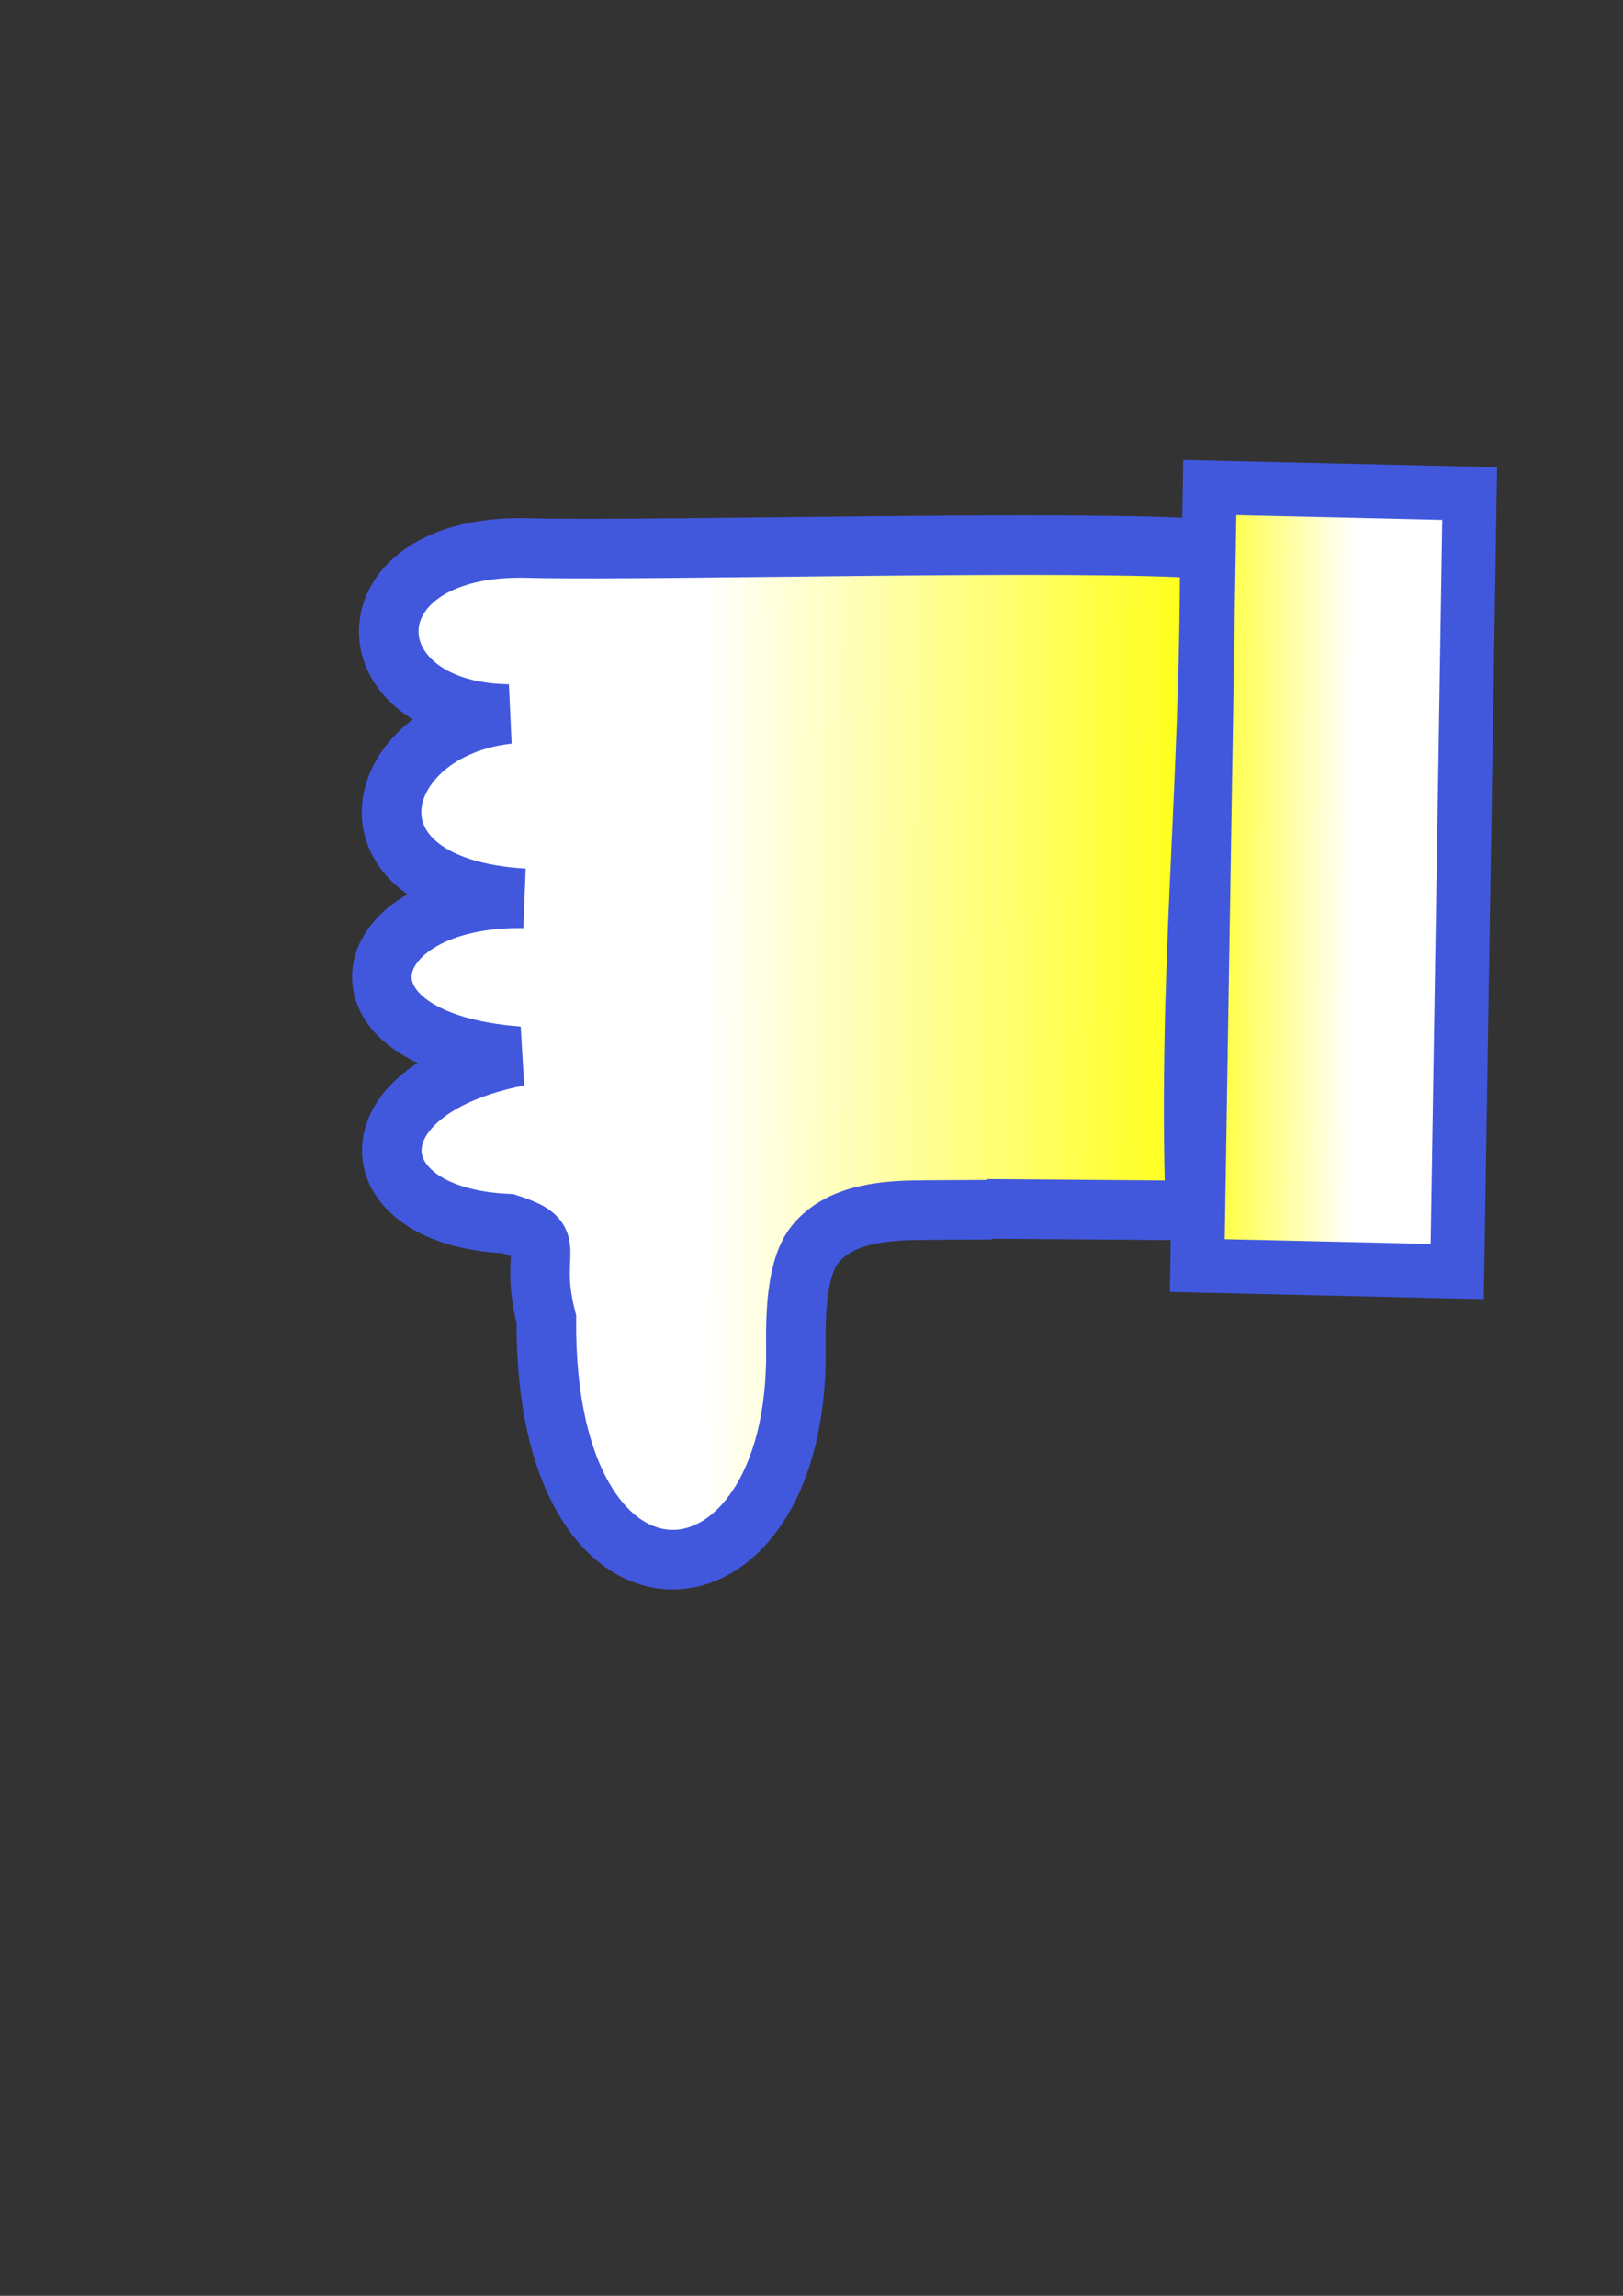 <?xml version="1.0" encoding="UTF-8" standalone="no"?>
<!-- Created with Inkscape (http://www.inkscape.org/) -->

<svg
   width="210mm"
   height="297mm"
   viewBox="0 0 210 297"
   version="1.1"
   id="svg5"
   inkscape:version="1.1.2 (0a00cf5339, 2022-02-04)"
   sodipodi:docname="dislike.svg"
   inkscape:export-filename="/home/peterglen/pgpygtk/webserver/content/siteicons/dislike.png"
   inkscape:export-xdpi="5.6292367"
   inkscape:export-ydpi="5.6292367"
   xmlns:inkscape="http://www.inkscape.org/namespaces/inkscape"
   xmlns:sodipodi="http://sodipodi.sourceforge.net/DTD/sodipodi-0.dtd"
   xmlns:xlink="http://www.w3.org/1999/xlink"
   xmlns="http://www.w3.org/2000/svg"
   xmlns:svg="http://www.w3.org/2000/svg">
  <rect x="0" y="0" width="210" height="297" fill="#333333" stroke="none"/>
  <sodipodi:namedview
     id="namedview7"
     pagecolor="#ffffff"
     bordercolor="#666666"
     borderopacity="1.0"
     inkscape:pageshadow="2"
     inkscape:pageopacity="0.0"
     inkscape:pagecheckerboard="0"
     inkscape:document-units="mm"
     showgrid="false"
     inkscape:zoom="1.2473214"
     inkscape:cx="396.85039"
     inkscape:cy="503.07802"
     inkscape:window-width="1641"
     inkscape:window-height="964"
     inkscape:window-x="2337"
     inkscape:window-y="1132"
     inkscape:window-maximized="0"
     inkscape:current-layer="layer1"
     inkscape:snap-nodes="true"
     inkscape:snap-global="false"
     inkscape:snap-bbox="false" />
  <defs
     id="defs2">
    <linearGradient
       inkscape:collect="always"
       id="linearGradient20620">
      <stop
         style="stop-color:#ffffff;stop-opacity:1"
         offset="0"
         id="stop20616" />
      <stop
         style="stop-color:#ffff00;stop-opacity:1"
         offset="1"
         id="stop20618" />
    </linearGradient>
    <linearGradient
       inkscape:collect="always"
       id="linearGradient20130">
      <stop
         style="stop-color:#ffffff;stop-opacity:1"
         offset="0"
         id="stop20126" />
      <stop
         style="stop-color:#ffff00;stop-opacity:1"
         offset="1"
         id="stop20128" />
    </linearGradient>
    <linearGradient
       inkscape:collect="always"
       xlink:href="#linearGradient20130"
       id="linearGradient20132"
       x1="90.83"
       y1="135.972"
       x2="160.381"
       y2="136.142"
       gradientUnits="userSpaceOnUse" />
    <linearGradient
       inkscape:collect="always"
       xlink:href="#linearGradient20620"
       id="linearGradient20622"
       x1="-176.901"
       y1="-109.506"
       x2="-153.989"
       y2="-109.772"
       gradientUnits="userSpaceOnUse" />
  </defs>
  <g
     inkscape:label="Layer 1"
     inkscape:groupmode="layer"
     id="layer1">
    <g
       id="g20882">
      <path
         id="path1373"
         style="fill:url(#linearGradient20132);fill-opacity:1;fill-rule:nonzero;stroke:#4158dd;stroke-width:7.707;stroke-linecap:butt;stroke-linejoin:miter;stroke-miterlimit:4;stroke-dasharray:none;stroke-opacity:1"
         d="m 128.31,156.495 -8.668,0.051 c -4.417,0.026 -10.751,0.221 -14.145,4.387 -2.277,2.796 -2.587,8.161 -2.517,13.542 0.462,35.643 -32.639,38.415 -32.288,-3.856 -2.435,-9.251 2.117,-10.041 -4.978,-12.318 -19.641,-0.847 -20.867,-17.29 1.369,-21.657 -26.007,-1.986 -21.203,-20.822 0.706,-20.429 C 42.688,114.723 47.941,94.273 65.794,92.372 44.747,92.078 44.544,69.939 68.863,70.91 c 16.885,0.359 71.382,-1.132 87.665,0.129 0.058,31.815 -2.873,53.677 -1.873,85.555 l -26.926,-0.204"
         sodipodi:nodetypes="csssccccccccc"
         inkscape:export-filename="/home/peterglen/pgpygtk/webserver/content/siteicons/dislike.png"
         inkscape:export-xdpi="5.7574449"
         inkscape:export-ydpi="5.7574449" />
      <rect
         style="fill:url(#linearGradient20622);fill-opacity:1;stroke:#4158dd;stroke-width:6.983;stroke-miterlimit:4;stroke-dasharray:none;stroke-opacity:1"
         id="rect12637"
         width="33.635"
         height="100.654"
         x="-191.115"
         y="-160.099"
         ry="9.702"
         rx="0"
         transform="matrix(-1,-0.023,0.016,-1,0,0)"
         inkscape:export-filename="/home/peterglen/pgpygtk/webserver/content/siteicons/dislike.png"
         inkscape:export-xdpi="5.7574449"
         inkscape:export-ydpi="5.7574449" />
    </g>
  </g>
</svg>
